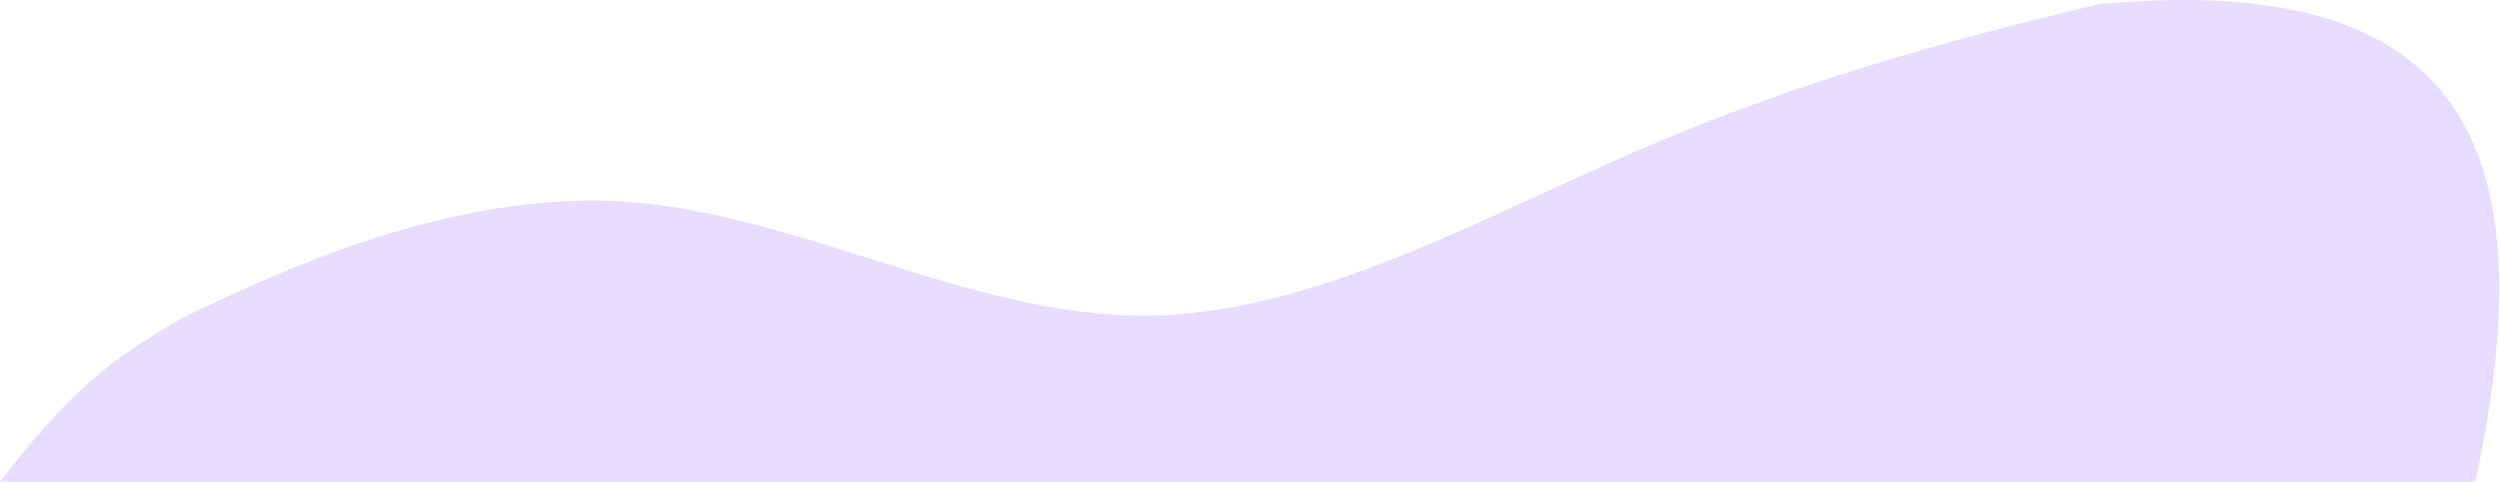 <svg width="1726" height="333" viewBox="0 0 1726 333" fill="none" xmlns="http://www.w3.org/2000/svg">
<path fill-rule="evenodd" clip-rule="evenodd" d="M0 332.602C45.137 274.065 73.275 248.675 129 217.936C189 189.269 309 131.936 429 139.102C549 146.269 669 217.936 789 217.936C909 217.936 1029 146.269 1149 96.102C1269 45.936 1389 17.269 1449 2.936C1697 -20.398 1760.21 95.902 1709 332.602L1509 332.602H1449C1389 332.602 1269 332.602 1149 332.602C1029 332.602 909 332.602 789 332.602C669 332.602 549 332.602 429 332.602C309 332.602 189 332.602 129 332.602H69H0Z" fill="#E7DEFF"/>
</svg>
